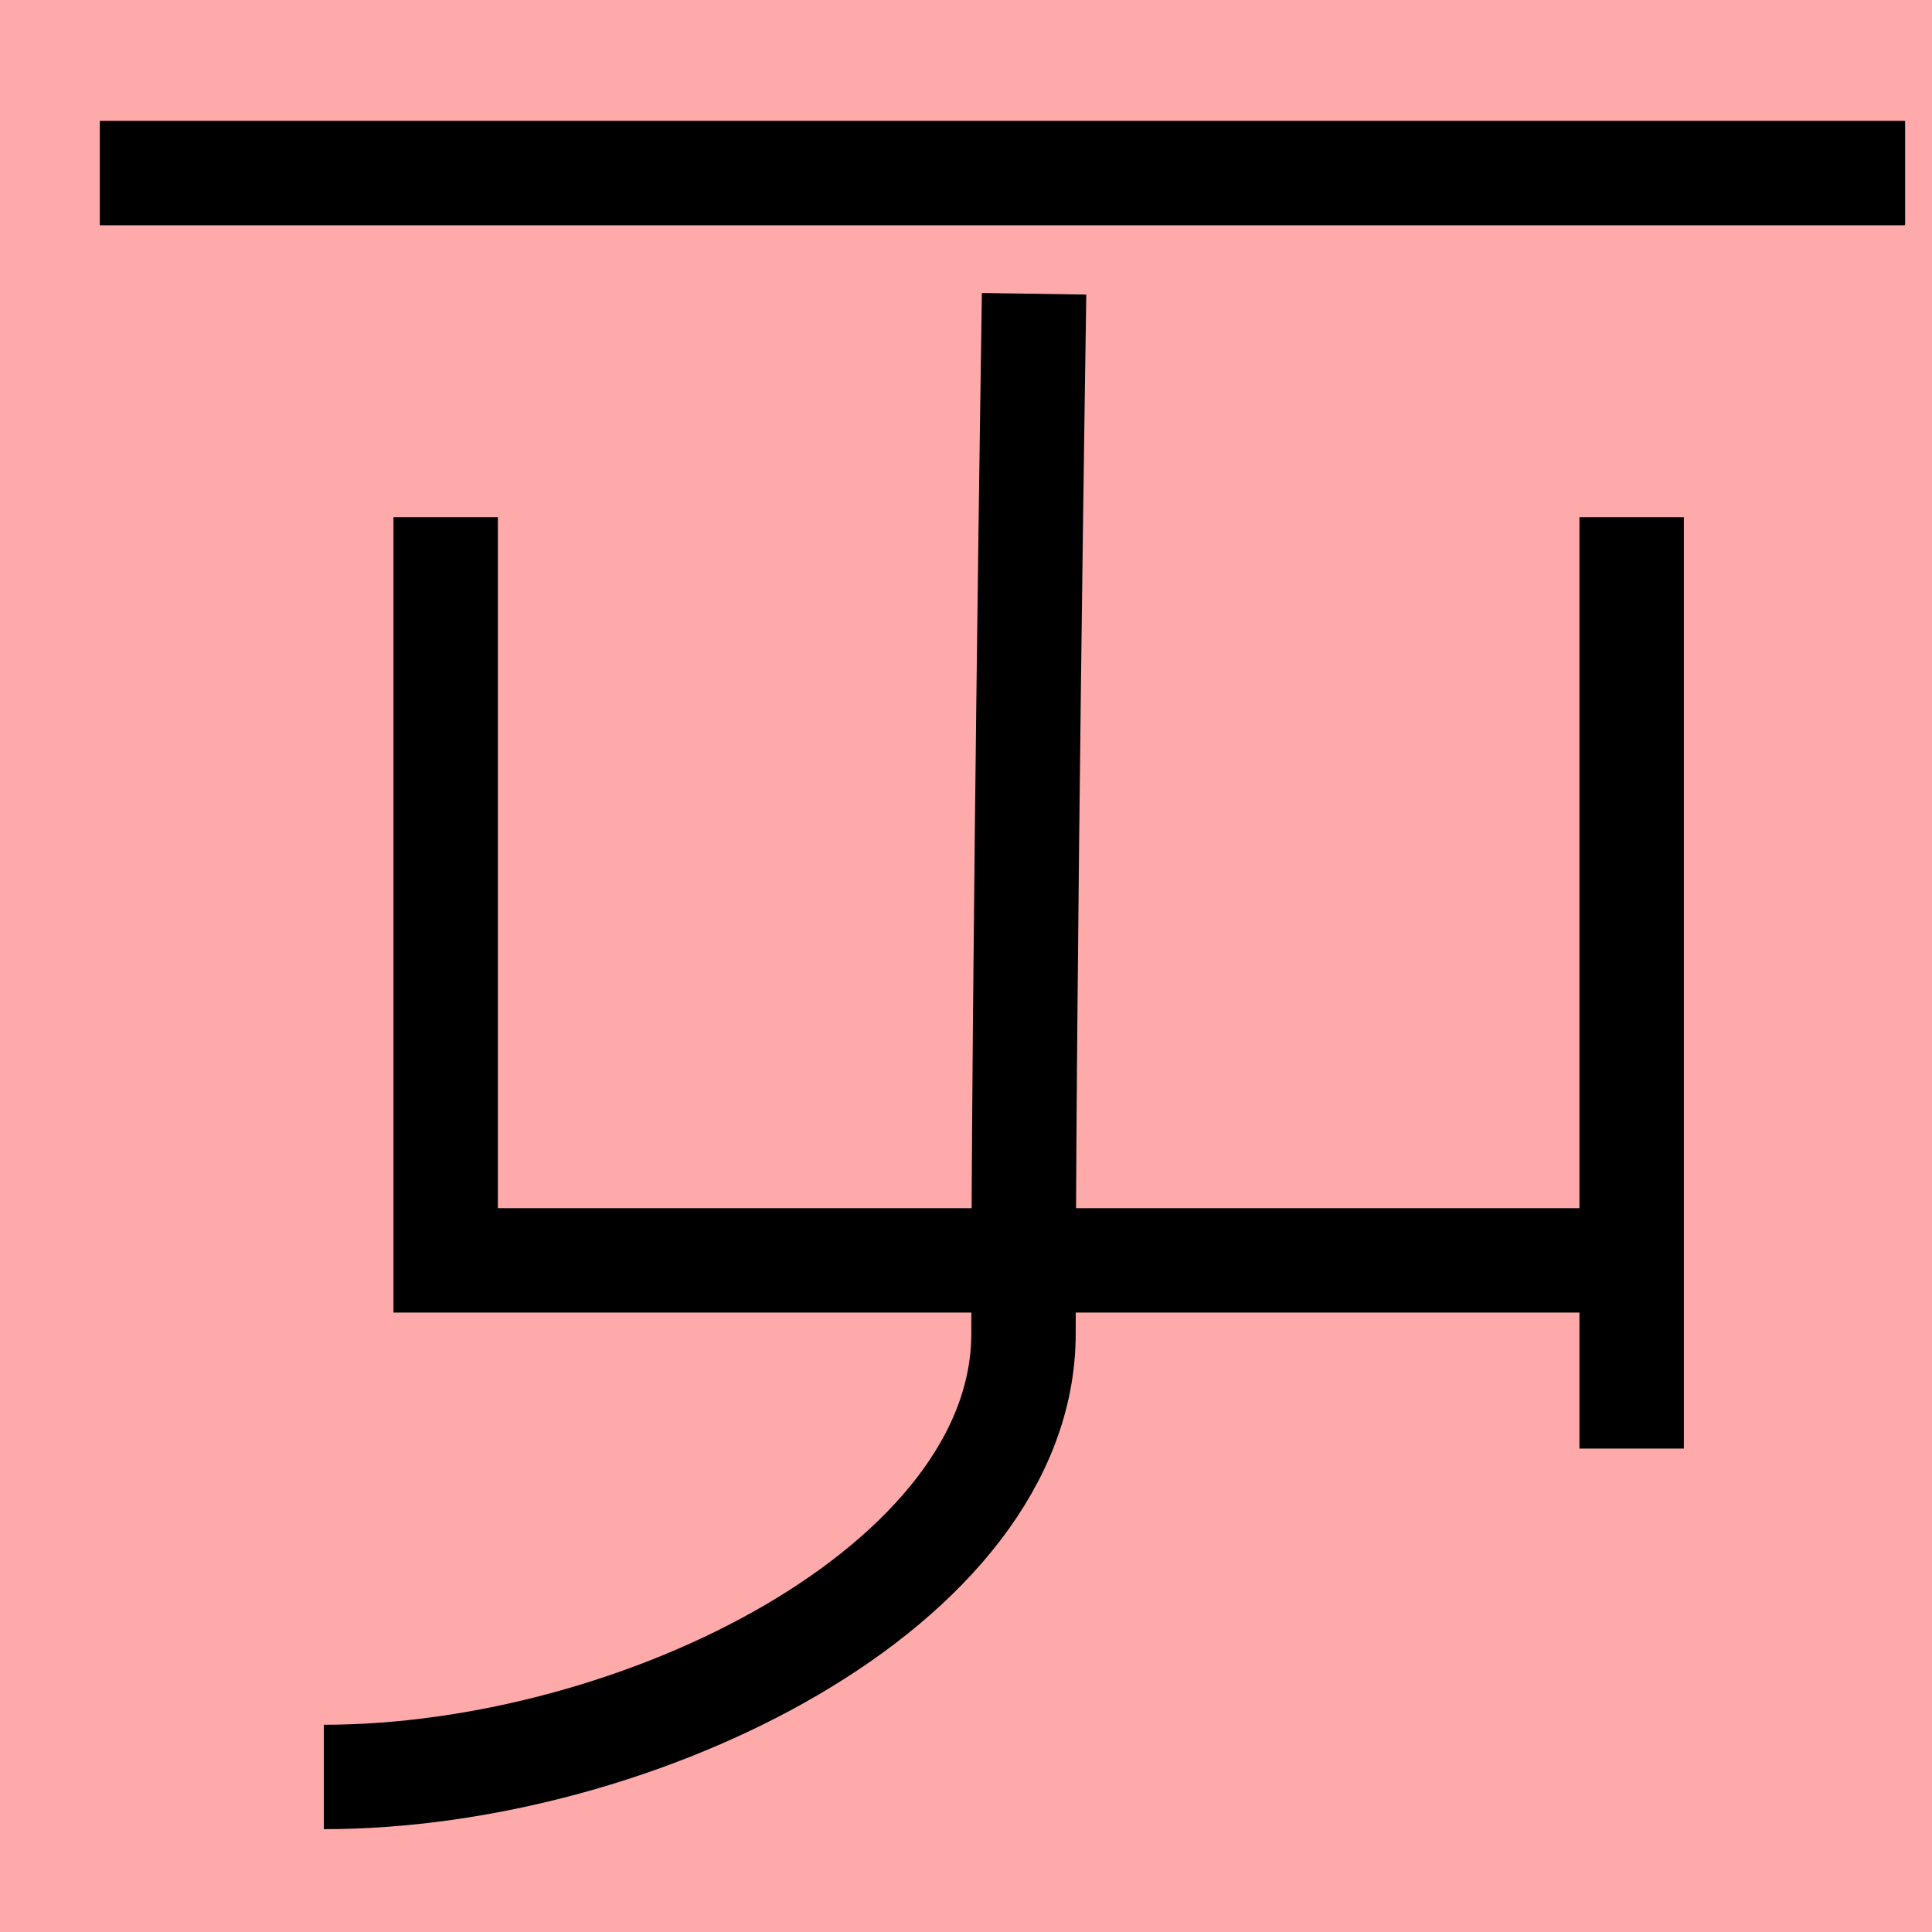 <?xml version="1.0" encoding="UTF-8"?>
<svg width="20mm" height="20mm" version="1.1" viewBox="0 0 6.754 6.754" xmlns="http://www.w3.org/2000/svg">
    <!-- From 撃M7 -->
    <path fill="#faa" d="m0 0 h20v20h-20" />
    <g fill="none" stroke="#000" stroke-width=".365" >
        <path d="M0.349 0.605h6.311" />
		<path d="M1.558 1.808v2.598h4.155" />
		<path d="M5.704 1.808v3.256" />
		<path d="M3.615 1.027s-0.037 2.397-0.037 3.635c0 0.882-1.346 1.55-2.446 1.55" />
    </g>
</svg>